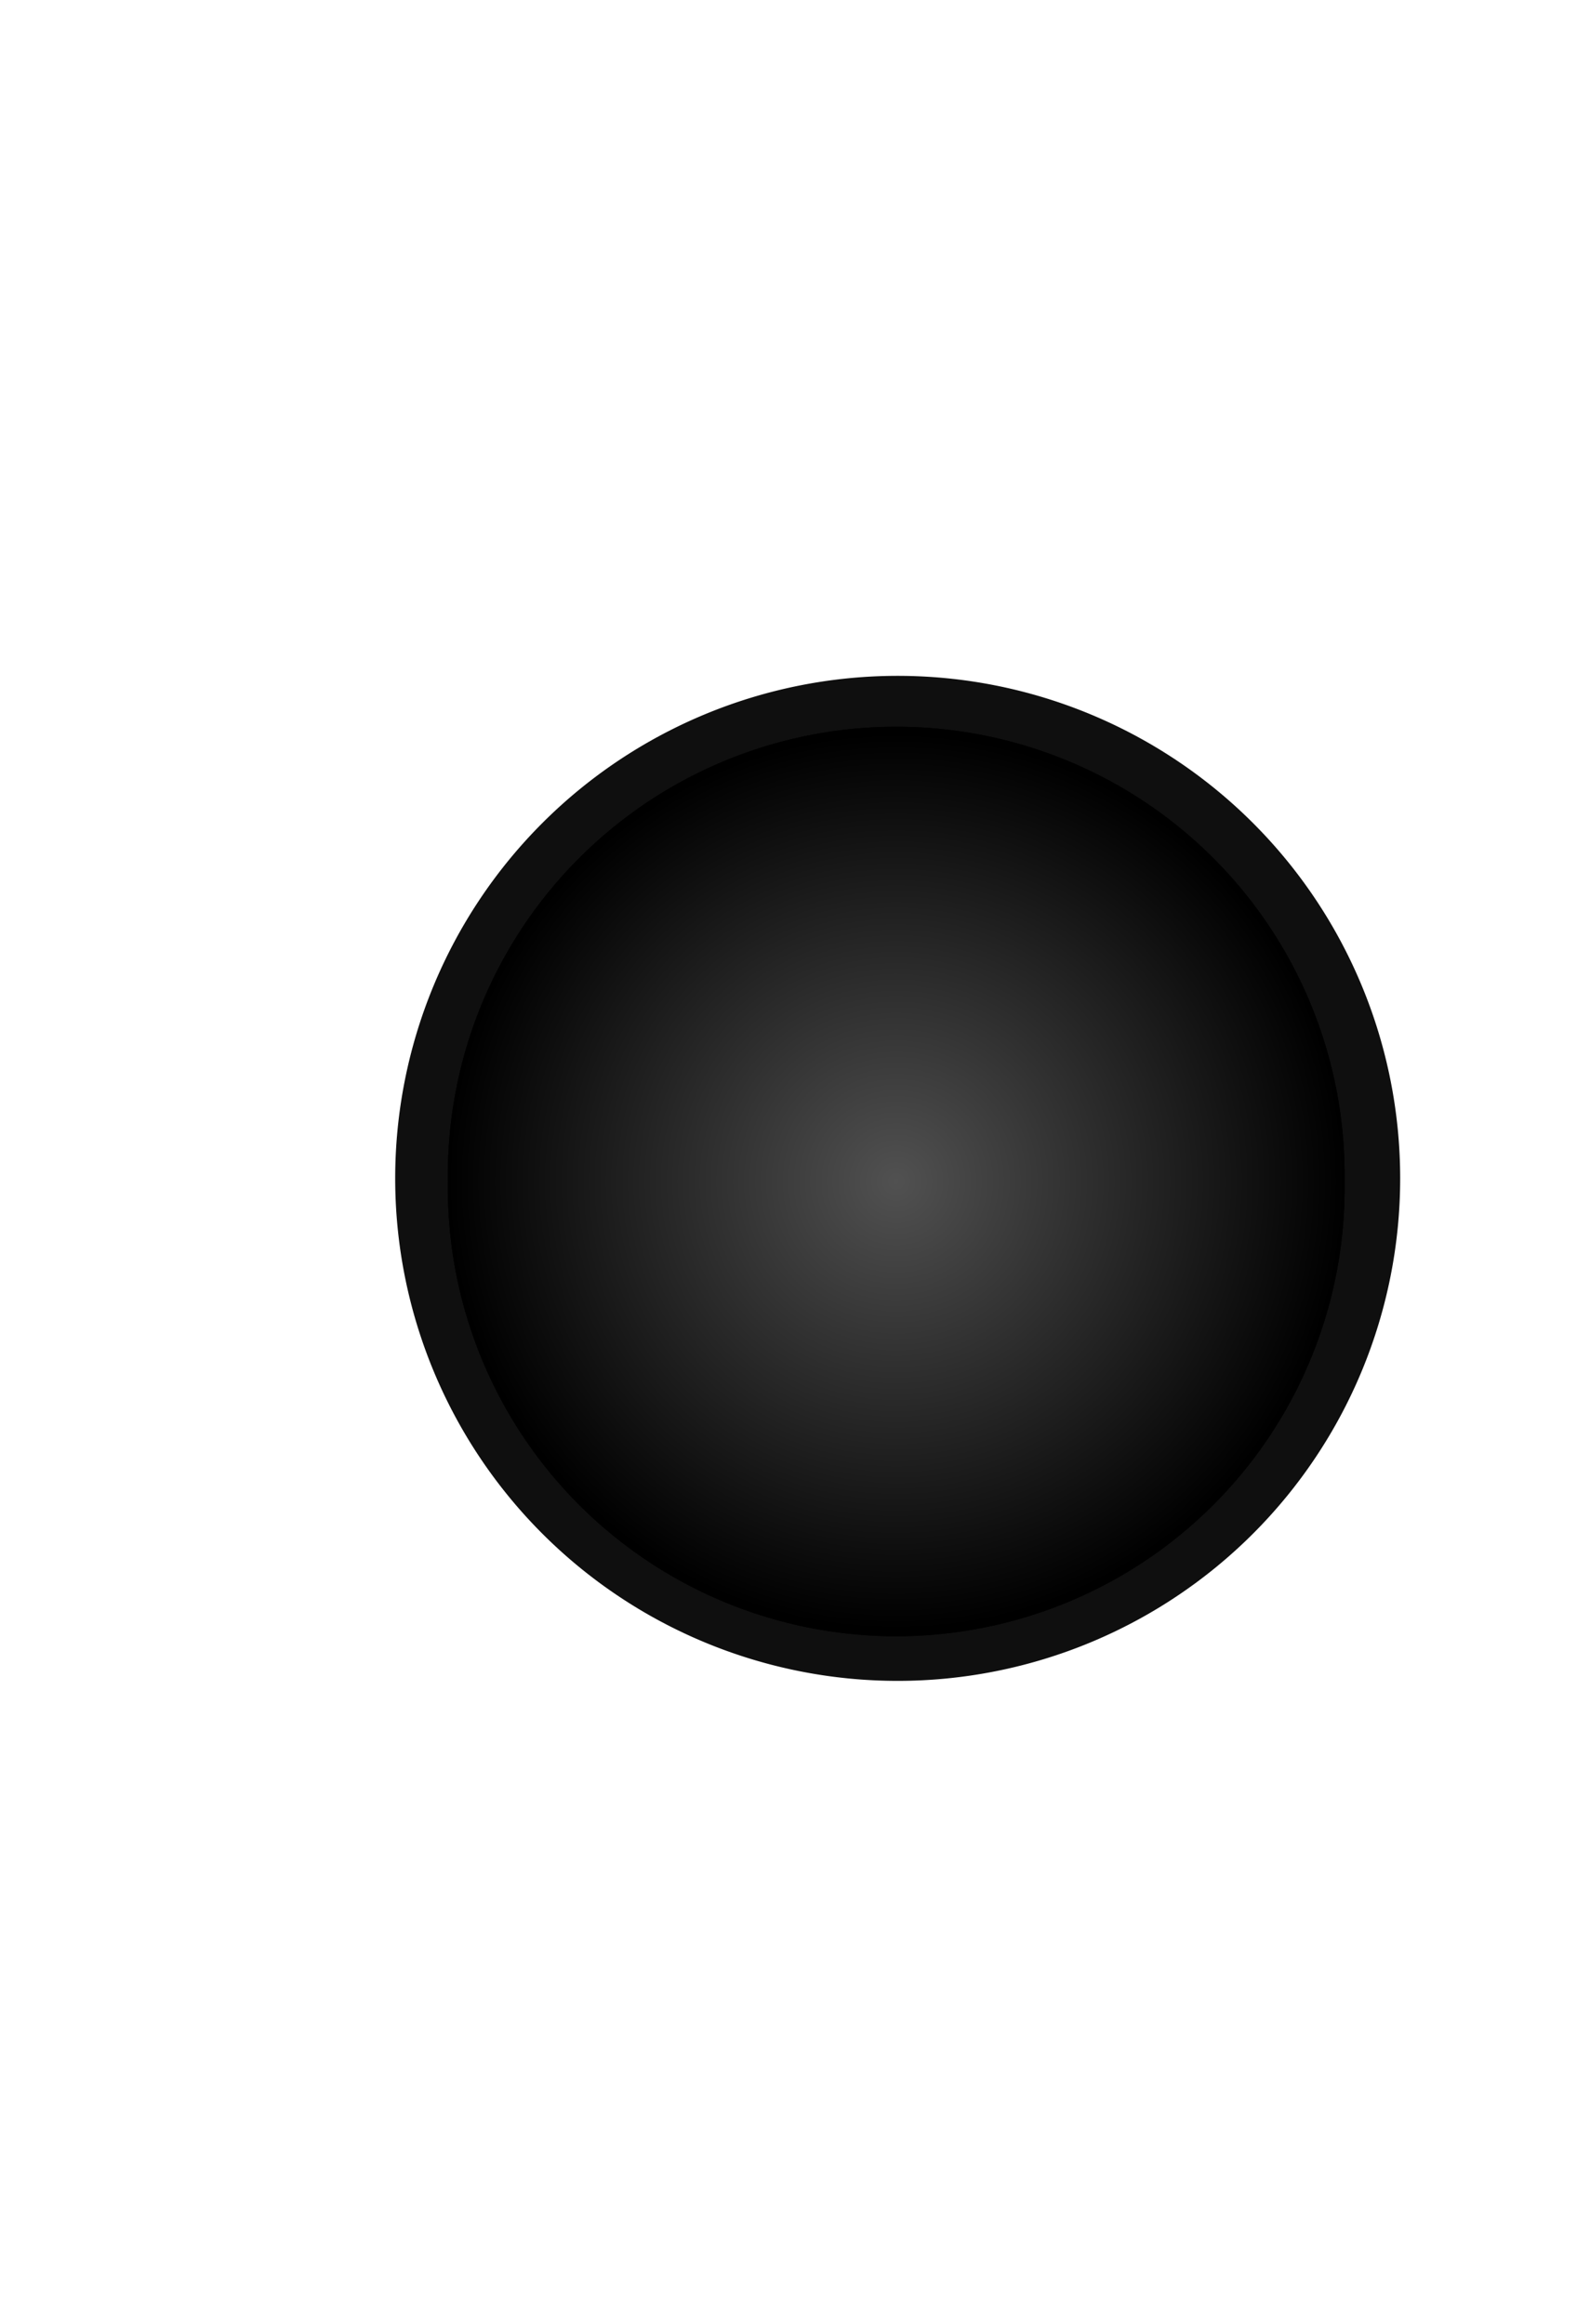 <?xml version="1.0" encoding="UTF-8" standalone="no"?>
<!-- Created with Inkscape (http://www.inkscape.org/) -->

<svg
   xmlns:dc="http://purl.org/dc/elements/1.1/"
   xmlns:cc="http://creativecommons.org/ns#"
   xmlns:rdf="http://www.w3.org/1999/02/22-rdf-syntax-ns#"
   xmlns:svg="http://www.w3.org/2000/svg"
   xmlns="http://www.w3.org/2000/svg"
   xmlns:xlink="http://www.w3.org/1999/xlink"
   xmlns:sodipodi="http://sodipodi.sourceforge.net/DTD/sodipodi-0.dtd"
   xmlns:inkscape="http://www.inkscape.org/namespaces/inkscape"
   width="39"
   height="57"
   id="svg4334"
   version="1.1"
   inkscape:version="0.48.5 r10040"
   sodipodi:docname="darkGrayMarker.svg">
  <defs
     id="defs4336">
    <linearGradient
       id="linearGradient5010">
      <stop
         style="stop-color:#515151;stop-opacity:1;"
         offset="0"
         id="stop5012" />
      <stop
         style="stop-color:#000000;stop-opacity:1;"
         offset="1"
         id="stop5014" />
    </linearGradient>
    <radialGradient
       r="4.988"
       fy="18.046"
       fx="67.238"
       cy="18.046"
       cx="67.238"
       gradientUnits="userSpaceOnUse"
       id="radialGradient3043"
       xlink:href="#linearGradient5010"
       inkscape:collect="always" />
    <filter
       inkscape:collect="always"
       id="filter5090"
       color-interpolation-filters="sRGB">
      <feGaussianBlur
         inkscape:collect="always"
         stdDeviation="0.2"
         id="feGaussianBlur5092" />
    </filter>
  </defs>
  <sodipodi:namedview
     id="base"
     pagecolor="#ffffff"
     bordercolor="#666666"
     borderopacity="1.0"
     inkscape:pageopacity="0.0"
     inkscape:pageshadow="2"
     inkscape:zoom="11.2"
     inkscape:cx="11.717154"
     inkscape:cy="30.216065"
     inkscape:document-units="px"
     inkscape:current-layer="layer1"
     showgrid="false"
     fit-margin-top="0"
     fit-margin-left="0"
     fit-margin-right="0"
     fit-margin-bottom="0"
     showguides="true"
     inkscape:guide-bbox="true"
     inkscape:window-width="1920"
     inkscape:window-height="1005"
     inkscape:window-x="-2"
     inkscape:window-y="25"
     inkscape:window-maximized="1">
    <sodipodi:guide
       orientation="1,0"
       position="-2.1989063e-06,33.576"
       id="guide4978" />
    <sodipodi:guide
       orientation="1,0"
       position="28.347,27.452"
       id="guide5034" />
    <sodipodi:guide
       orientation="0,1"
       position="21.429,39.018"
       id="guide3032" />
    <sodipodi:guide
       orientation="1,0"
       position="-35.625,29.464"
       id="guide3034" />
    <sodipodi:guide
       orientation="1,0"
       position="10.982,26.429"
       id="guide3036" />
  </sodipodi:namedview>
  <g
     inkscape:label="Ebene 1"
     inkscape:groupmode="layer"
     id="layer1"
     transform="translate(69.198,-727.213)">
    <path
       sodipodi:type="arc"
       style="fill:#0f0f0f;fill-opacity:1;stroke:none"
       id="path3783"
       sodipodi:cx="28.035715"
       sodipodi:cy="15.616072"
       sodipodi:rx="12.142858"
       sodipodi:ry="11.205358"
       d="m 40.179,15.616 a 12.143,11.205 0 1 1 -24.286,0 12.143,11.205 0 1 1 24.286,0 z"
       transform="matrix(1.015,0,0,1.1,-75.636,738.938)" />
    <path
       transform="matrix(2.205,0,0,2.205,-195.476,716.401)"
       d="m 72.226,18.046 a 4.988,4.988 0 1 1 -9.975,0 4.988,4.988 0 1 1 9.975,0 z"
       sodipodi:ry="4.987628"
       sodipodi:rx="4.987628"
       sodipodi:cy="18.045992"
       sodipodi:cx="67.238281"
       id="path4564"
       style="fill:#000000;fill-opacity:1;fill-rule:nonzero;stroke:none;filter:url(#filter5090)"
       sodipodi:type="arc" />
    <path
       sodipodi:type="arc"
       style="fill:url(#radialGradient3043);fill-opacity:1;fill-rule:nonzero;stroke:none"
       id="path4976"
       sodipodi:cx="67.238281"
       sodipodi:cy="18.045992"
       sodipodi:rx="4.987628"
       sodipodi:ry="4.987628"
       d="m 72.226,18.046 a 4.988,4.988 0 1 1 -9.975,0 4.988,4.988 0 1 1 9.975,0 z"
       transform="matrix(2.205,0,0,2.205,-195.476,716.401)" />
  </g>
</svg>
